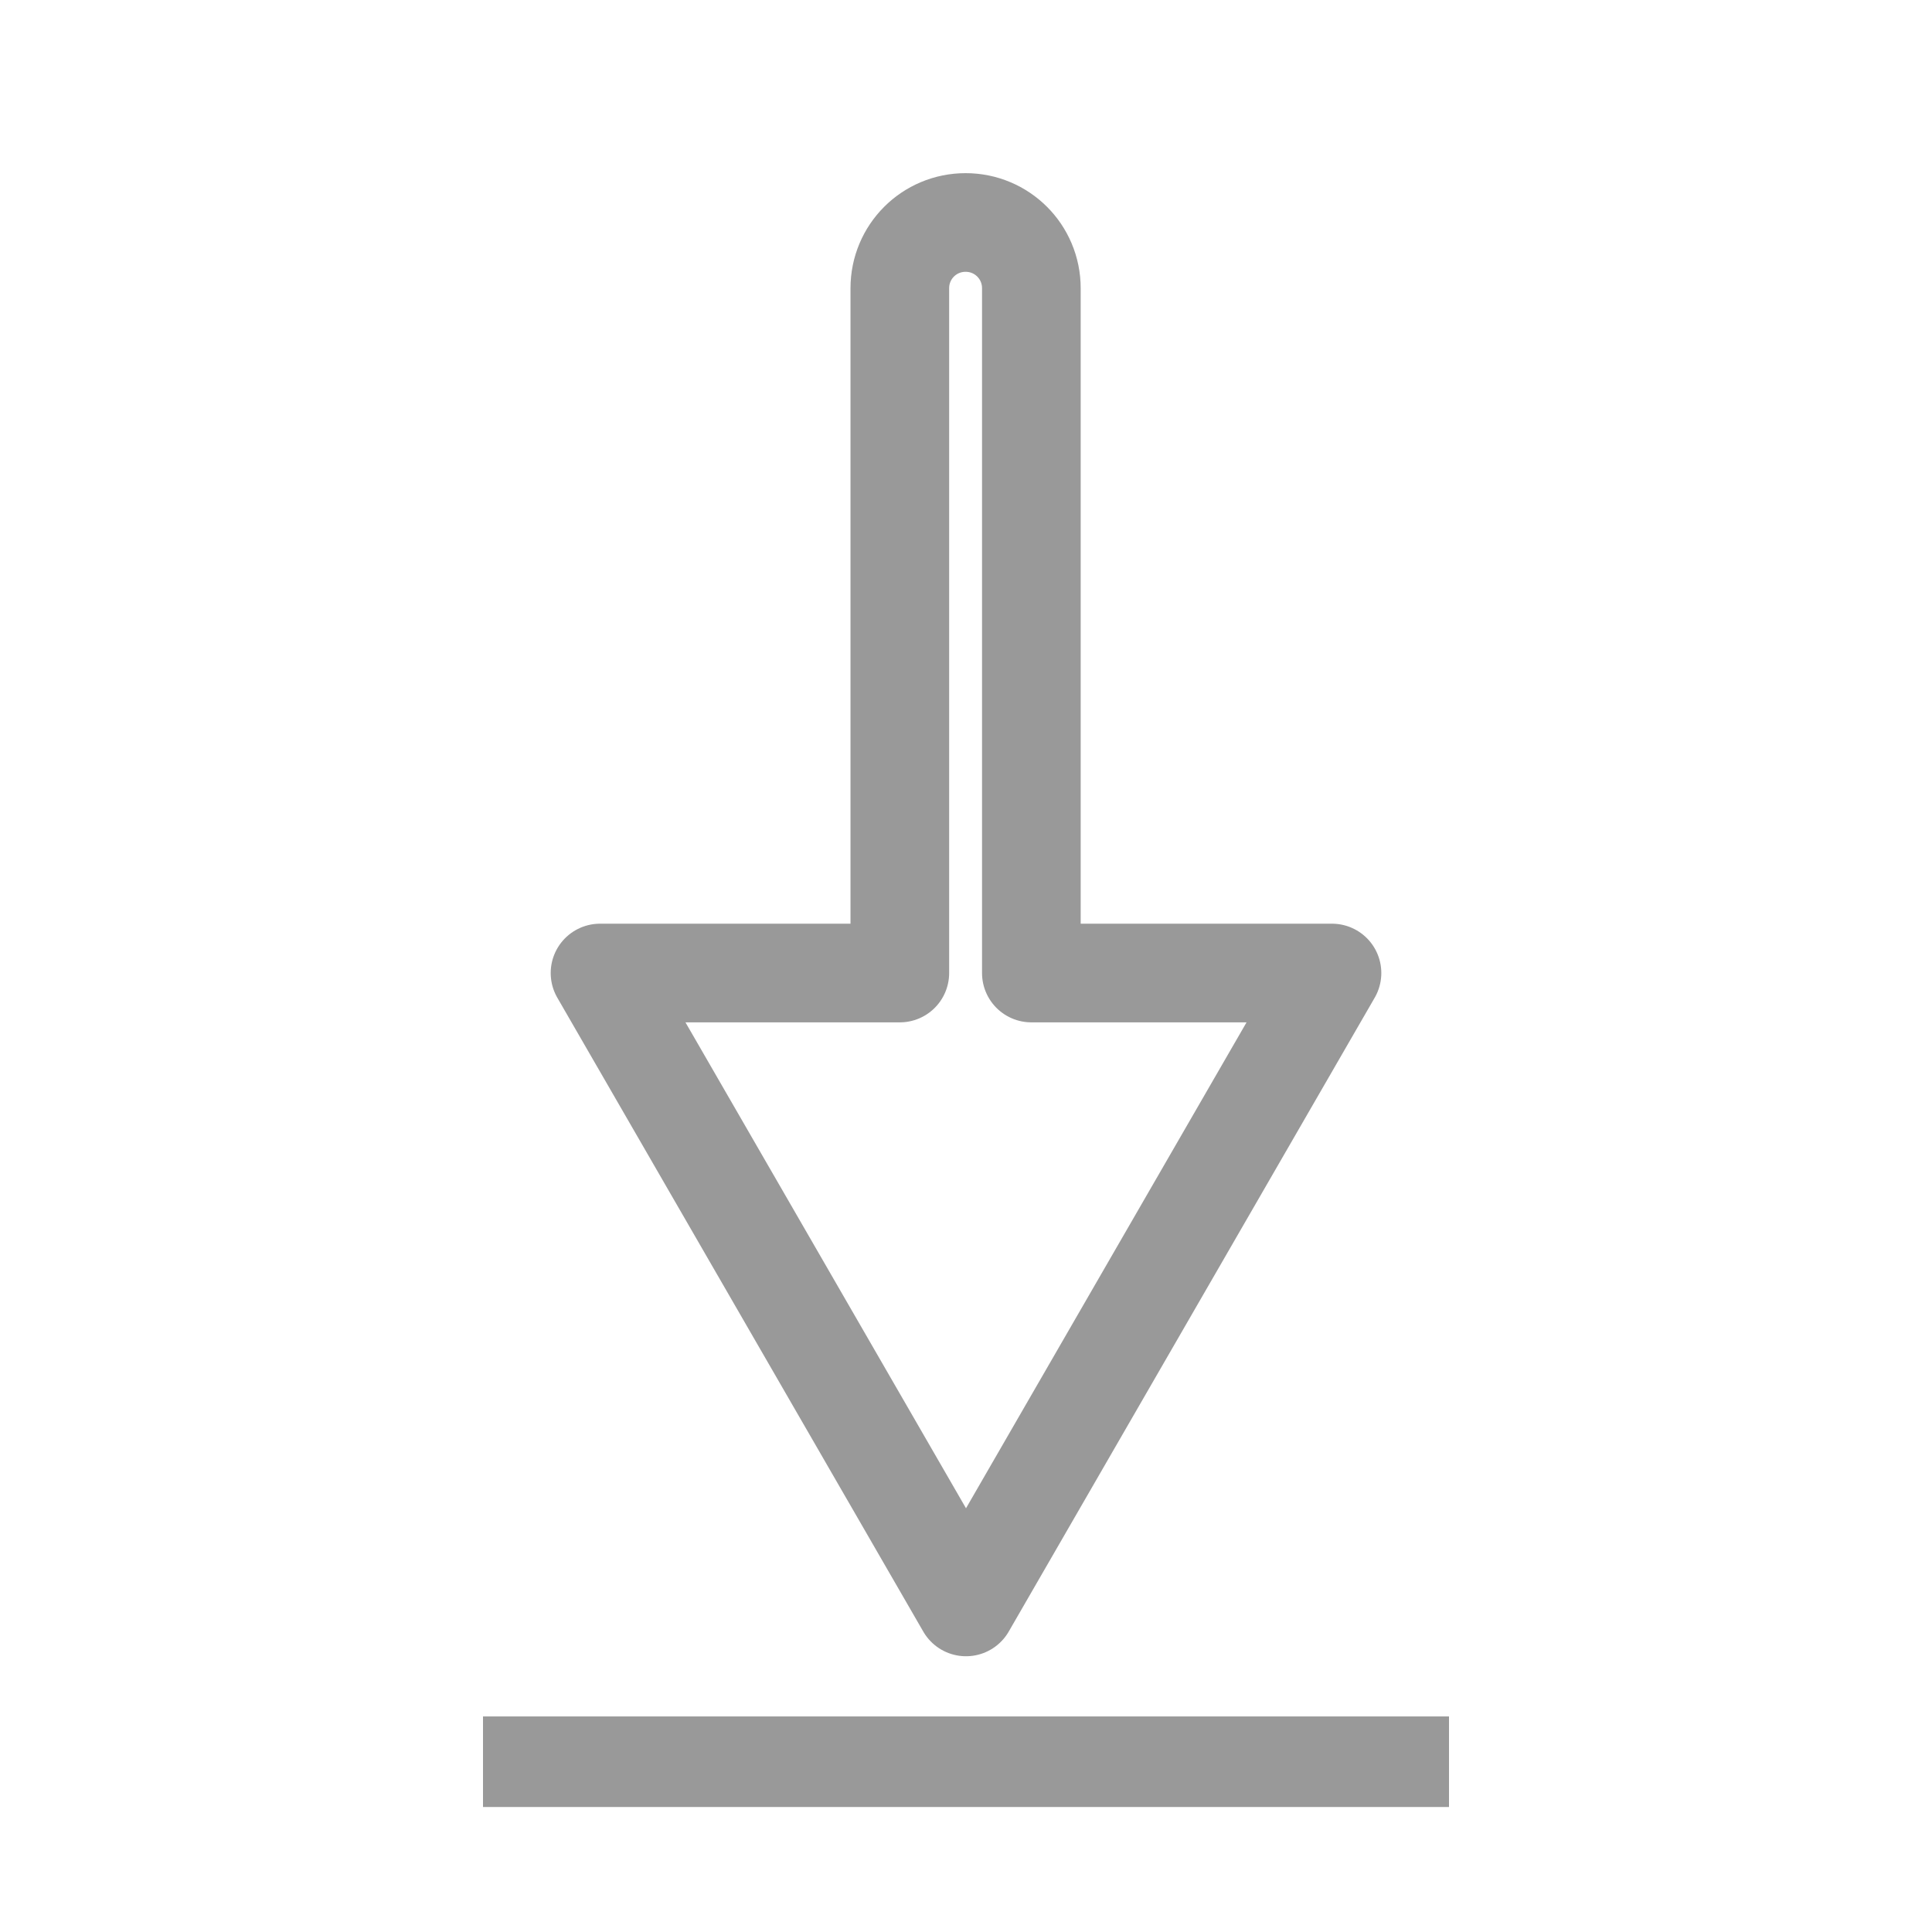 <?xml version="1.0" encoding="UTF-8" standalone="no"?>

<svg
   width="512"
   height="512"
   viewBox="0 0 512 512"
   version="1.1"
   id="svg1"
   xmlns="http://www.w3.org/2000/svg"
   xmlns:svg="http://www.w3.org/2000/svg">
  <defs
     id="defs1" />
  <g
     id="layer1">
    <path
       id="path1"
       style="fill:none;fill-opacity:1;stroke:#999999;stroke-width:26.144;stroke-linejoin:round;stroke-opacity:1;paint-order:markers fill stroke"
       d="m 255.999,425.851 48.494,-83.995 48.496,-83.995 H 273.32 V 76.389 c 0,-9.656 -7.773,-17.429 -17.429,-17.429 -9.656,0 -17.429,7.773 -17.429,17.429 V 257.861 h -79.45 l 48.494,83.995 z" />
    <rect
       style="fill:#999999;fill-opacity:1;stroke:none;stroke-width:22.77;stroke-linejoin:round;stroke-dasharray:none;stroke-opacity:1;paint-order:markers fill stroke"
       id="rect2"
       width="256"
       height="24"
       x="128"
       y="454.876"
       ry="12"
       rx="0" />
  </g>
</svg>
